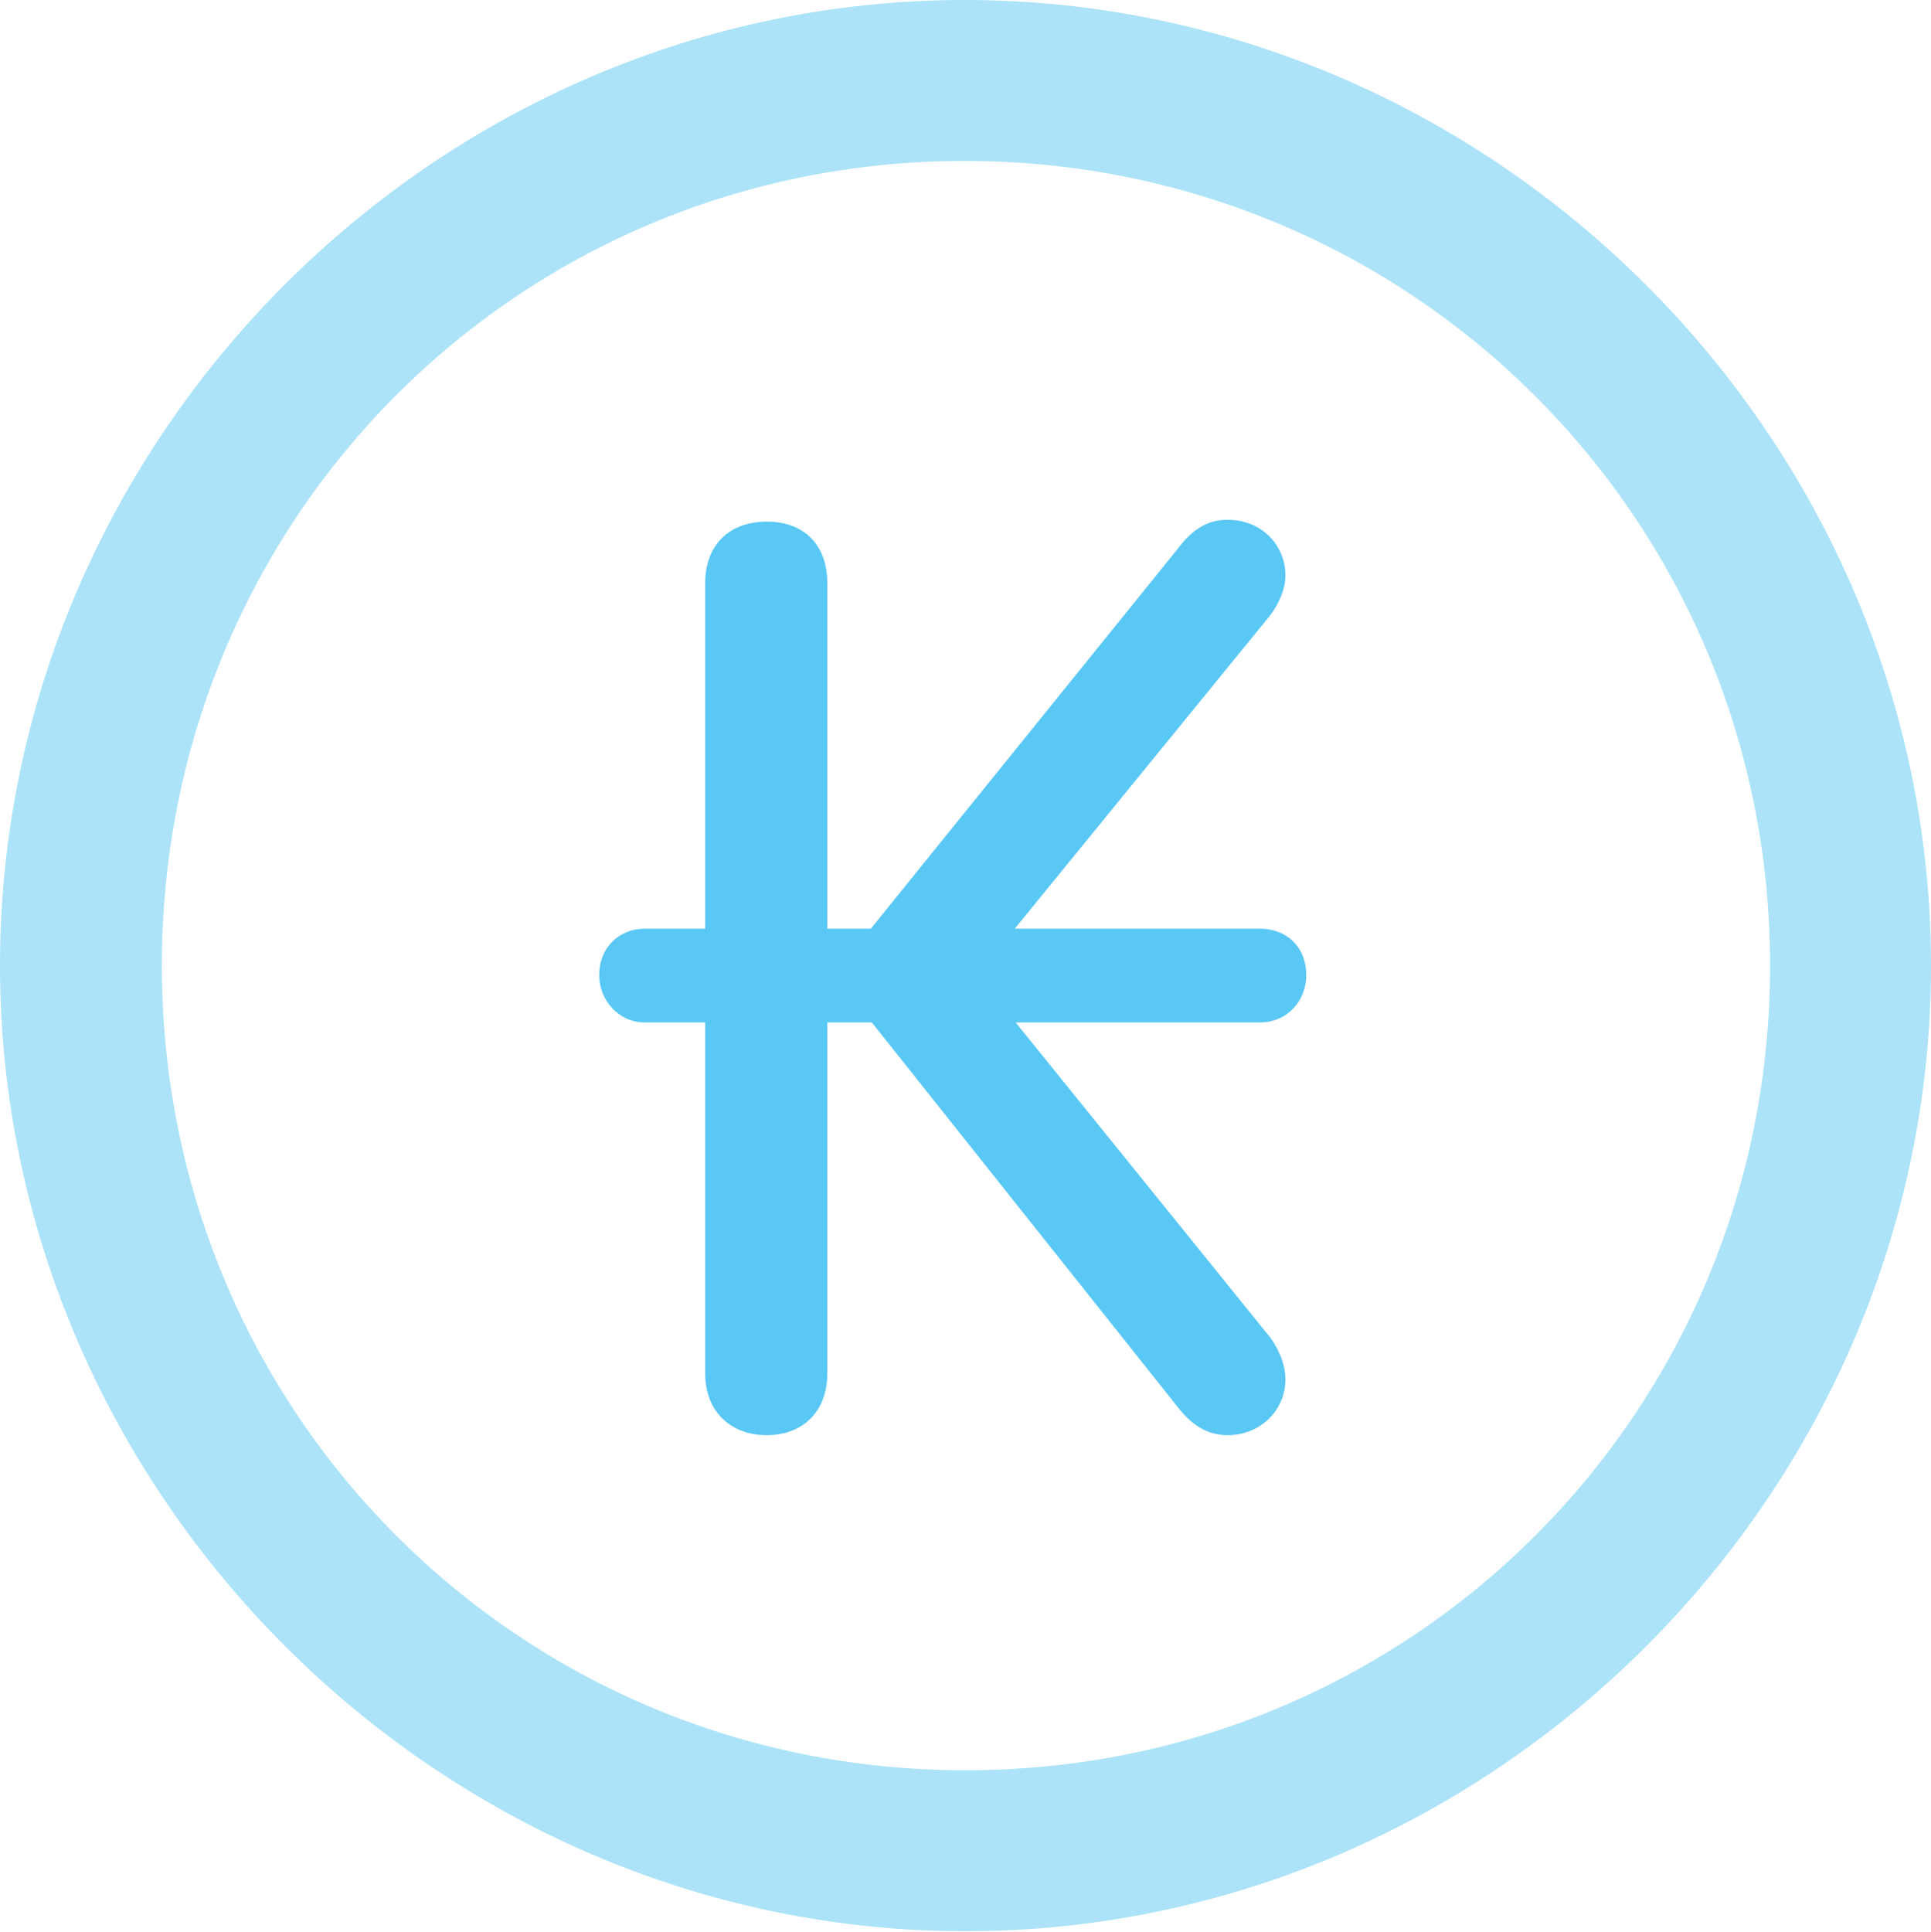 <?xml version="1.0" encoding="UTF-8"?>
<!--Generator: Apple Native CoreSVG 175.5-->
<!DOCTYPE svg
PUBLIC "-//W3C//DTD SVG 1.1//EN"
       "http://www.w3.org/Graphics/SVG/1.1/DTD/svg11.dtd">
<svg version="1.1" xmlns="http://www.w3.org/2000/svg" xmlns:xlink="http://www.w3.org/1999/xlink" width="24.902" height="24.915">
 <g>
  <rect height="24.915" opacity="0" width="24.902" x="0" y="0"/>
  <path d="M12.451 24.902C19.263 24.902 24.902 19.25 24.902 12.451C24.902 5.64 19.25 0 12.439 0C5.64 0 0 5.64 0 12.451C0 19.25 5.652 24.902 12.451 24.902ZM12.451 22.827C6.689 22.827 2.087 18.213 2.087 12.451C2.087 6.689 6.677 2.075 12.439 2.075C18.201 2.075 22.827 6.689 22.827 12.451C22.827 18.213 18.213 22.827 12.451 22.827Z" fill="#5ac8f5" fill-opacity="0.5"/>
  <path d="M7.727 12.573C7.727 12.903 7.983 13.184 8.313 13.184L9.094 13.184L9.094 17.712C9.094 18.201 9.424 18.506 9.888 18.506C10.352 18.506 10.669 18.201 10.669 17.712L10.669 13.184L11.243 13.184L15.185 18.14C15.393 18.408 15.601 18.506 15.832 18.506C16.248 18.506 16.577 18.189 16.577 17.786C16.577 17.627 16.516 17.432 16.382 17.248L13.098 13.184L16.248 13.184C16.602 13.184 16.846 12.903 16.846 12.573C16.846 12.219 16.602 11.975 16.248 11.975L13.086 11.975L16.37 7.947C16.504 7.776 16.577 7.581 16.577 7.422C16.577 7.019 16.26 6.702 15.832 6.702C15.601 6.702 15.393 6.799 15.185 7.08L11.23 11.975L10.669 11.975L10.669 7.52C10.669 7.019 10.364 6.726 9.888 6.726C9.412 6.726 9.094 7.019 9.094 7.52L9.094 11.975L8.313 11.975C7.983 11.975 7.727 12.219 7.727 12.573Z" fill="#5ac8f5"/>
 </g>
</svg>
